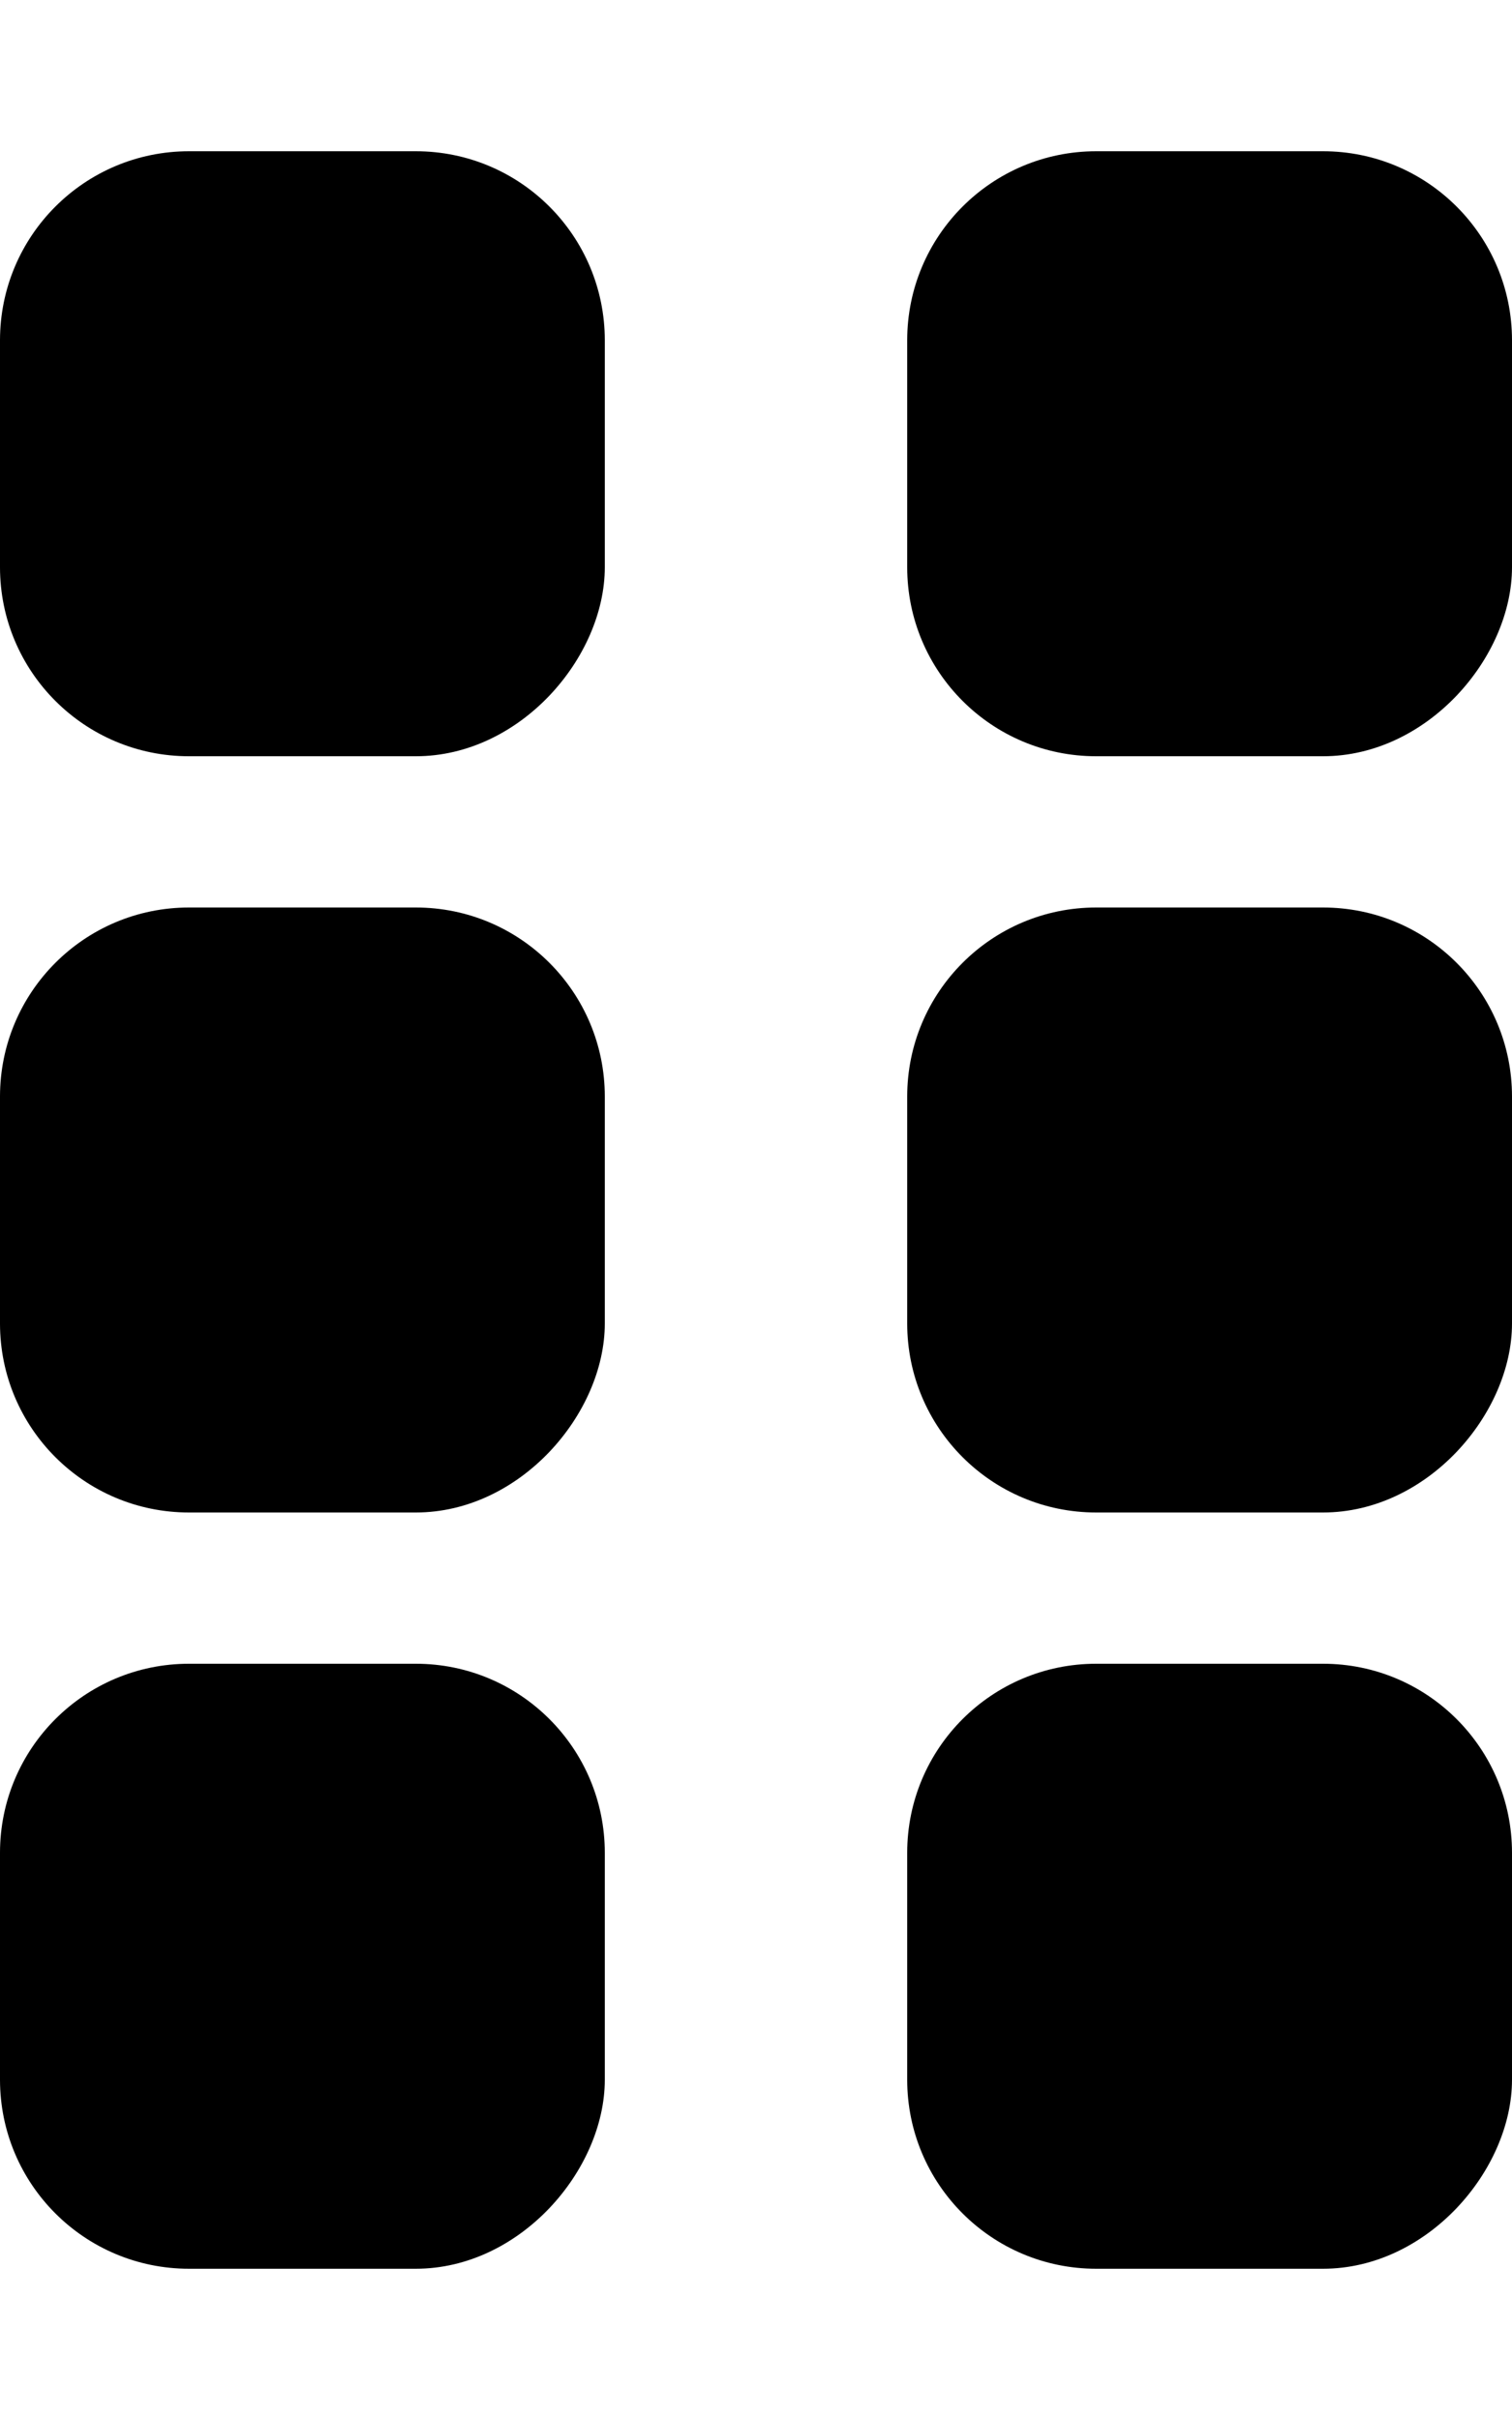 <svg xmlns="http://www.w3.org/2000/svg" viewBox="0 0 320 512"><!--! Font Awesome Free 6.3.0 by @fontawesome - https://fontawesome.com License - https://fontawesome.com/license/free (Icons: CC BY 4.0, Fonts: SIL OFL 1.1, Code: MIT License) Copyright 2023 Fonticons, Inc. --><path d="M40 352c-22.1 0-40 17.9-40 40l0 48c0 22.1 17.9 40 40 40l48 0c22.1 0 40-20.9 40-40l0-48c0-22.1-17.9-40-40-40l-48 0zm192 0c-22.1 0-40 17.9-40 40l0 48c0 22.1 17.9 40 40 40l48 0c22.1 0 40-20.9 40-40l0-48c0-22.1-17.9-40-40-40l-48 0zM40 320l48 0c22.1 0 40-20.9 40-40l0-48c0-22.1-17.9-40-40-40l-48 0c-22.1 0-40 17.9-40 40l0 48c0 22.1 17.9 40 40 40zM232 192c-22.1 0-40 17.9-40 40l0 48c0 22.1 17.9 40 40 40l48 0c22.1 0 40-20.9 40-40l0-48c0-22.1-17.9-40-40-40l-48 0zM40 160l48 0c22.1 0 40-20.9 40-40l0-48c0-22.1-17.9-40-40-40L40 32C17.9 32 0 49.9 0 72l0 48c0 22.1 17.9 40 40 40zM232 32c-22.1 0-40 17.9-40 40l0 48c0 22.1 17.9 40 40 40l48 0c22.1 0 40-20.9 40-40l0-48c0-22.1-17.9-40-40-40l-48 0z"/></svg>